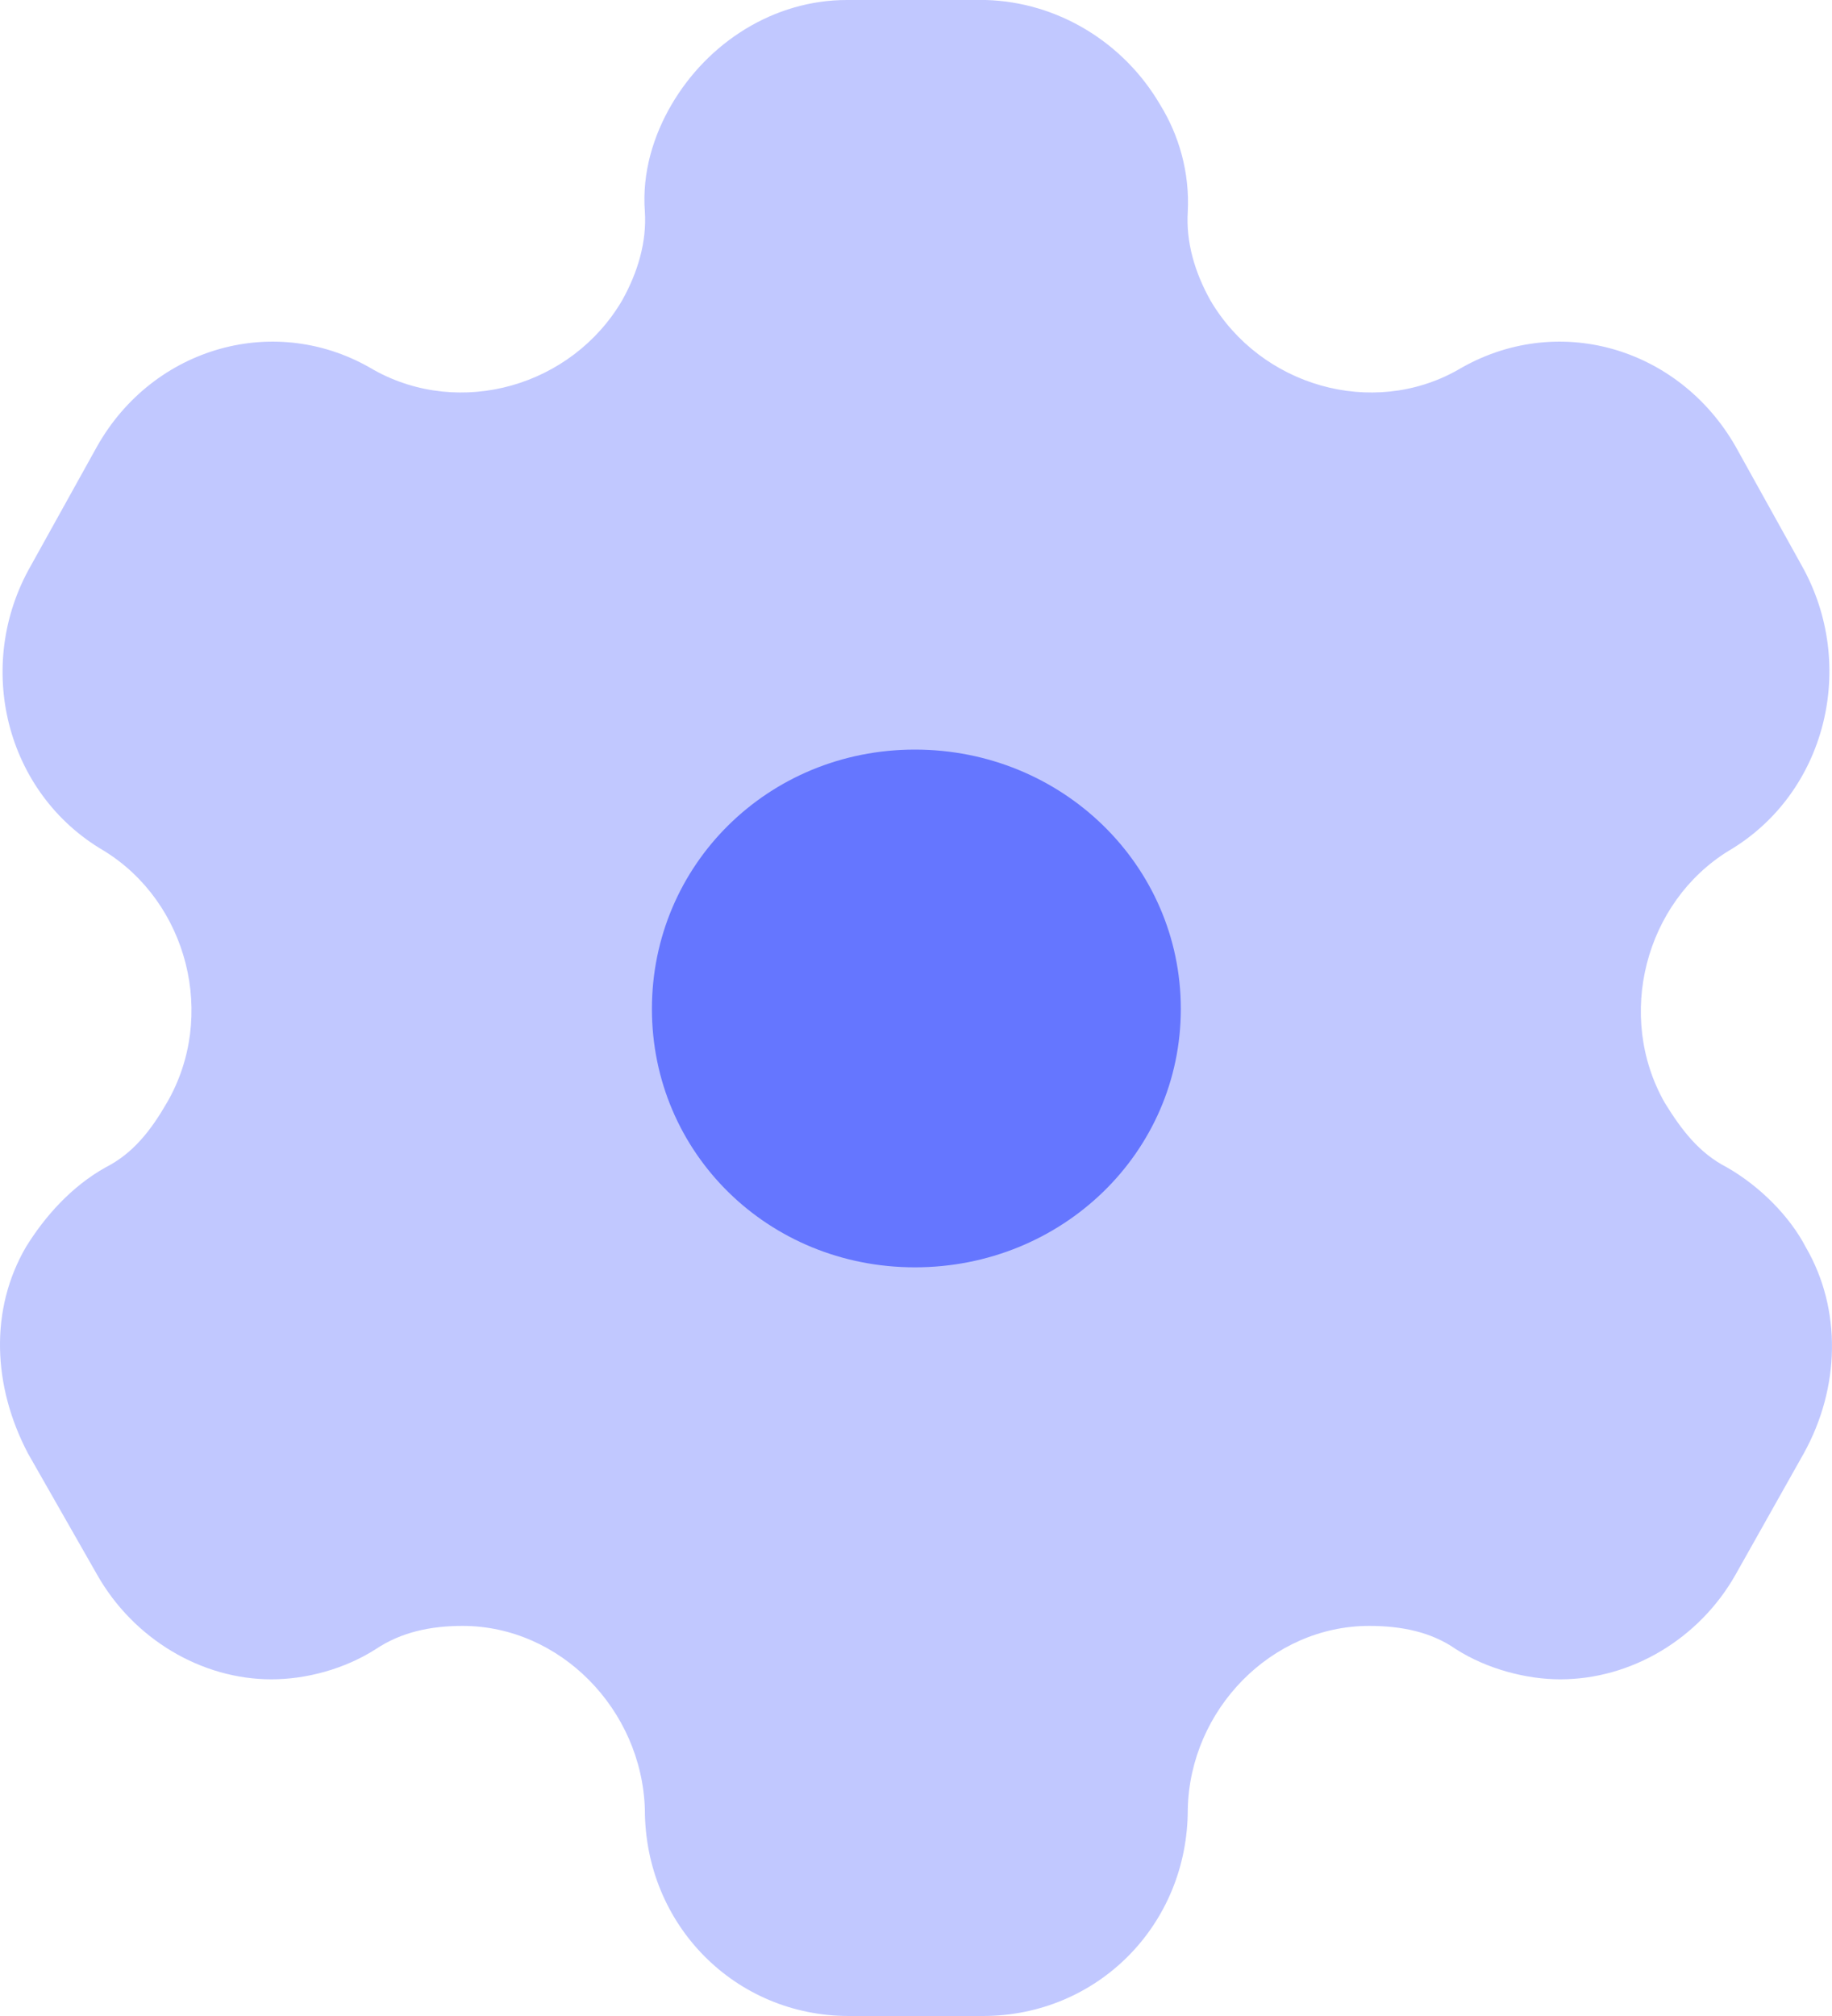 <svg width="20" height="22" viewBox="0 0 20 22" fill="none" xmlns="http://www.w3.org/2000/svg">
<path d="M9.988 13.83C11.593 13.83 12.891 12.58 12.891 11.01C12.891 9.44 11.593 8.18 9.988 8.18C8.384 8.18 7.117 9.44 7.117 11.01C7.117 12.58 8.384 13.83 9.988 13.83Z" fill="#6576FF"/>
<path opacity="0.4" d="M0.284 13.607C0.488 13.277 0.779 12.947 1.155 12.738C1.457 12.584 1.65 12.331 1.822 12.034C2.371 11.088 2.048 9.845 1.134 9.284C0.058 8.657 -0.286 7.26 0.338 6.171L1.059 4.873C1.672 3.784 3.016 3.399 4.081 4.037C5.028 4.565 6.244 4.213 6.792 3.278C6.964 2.97 7.061 2.64 7.04 2.31C7.007 1.881 7.137 1.474 7.33 1.144C7.728 0.462 8.449 0 9.245 0H10.762C11.547 0.022 12.268 0.462 12.666 1.144C12.87 1.474 12.989 1.881 12.967 2.31C12.946 2.64 13.042 2.97 13.214 3.278C13.763 4.213 14.979 4.565 15.915 4.037C16.99 3.399 18.324 3.784 18.948 4.873L19.669 6.171C20.282 7.26 19.938 8.657 18.873 9.284C17.959 9.845 17.636 11.088 18.174 12.034C18.357 12.331 18.55 12.584 18.851 12.738C19.217 12.947 19.54 13.277 19.712 13.607C20.11 14.289 20.088 15.147 19.691 15.862L18.948 17.182C18.55 17.886 17.808 18.326 17.033 18.326C16.668 18.326 16.237 18.216 15.893 17.996C15.624 17.809 15.302 17.743 14.947 17.743C13.882 17.743 12.989 18.656 12.967 19.745C12.967 21.01 11.977 22 10.73 22H9.267C8.029 22 7.04 21.01 7.04 19.745C7.007 18.656 6.115 17.743 5.05 17.743C4.705 17.743 4.383 17.809 4.103 17.996C3.759 18.216 3.339 18.326 2.963 18.326C2.199 18.326 1.457 17.886 1.059 17.182L0.306 15.862C-0.082 15.125 -0.114 14.289 0.284 13.607Z" fill="#6576FF"/>
</svg>

